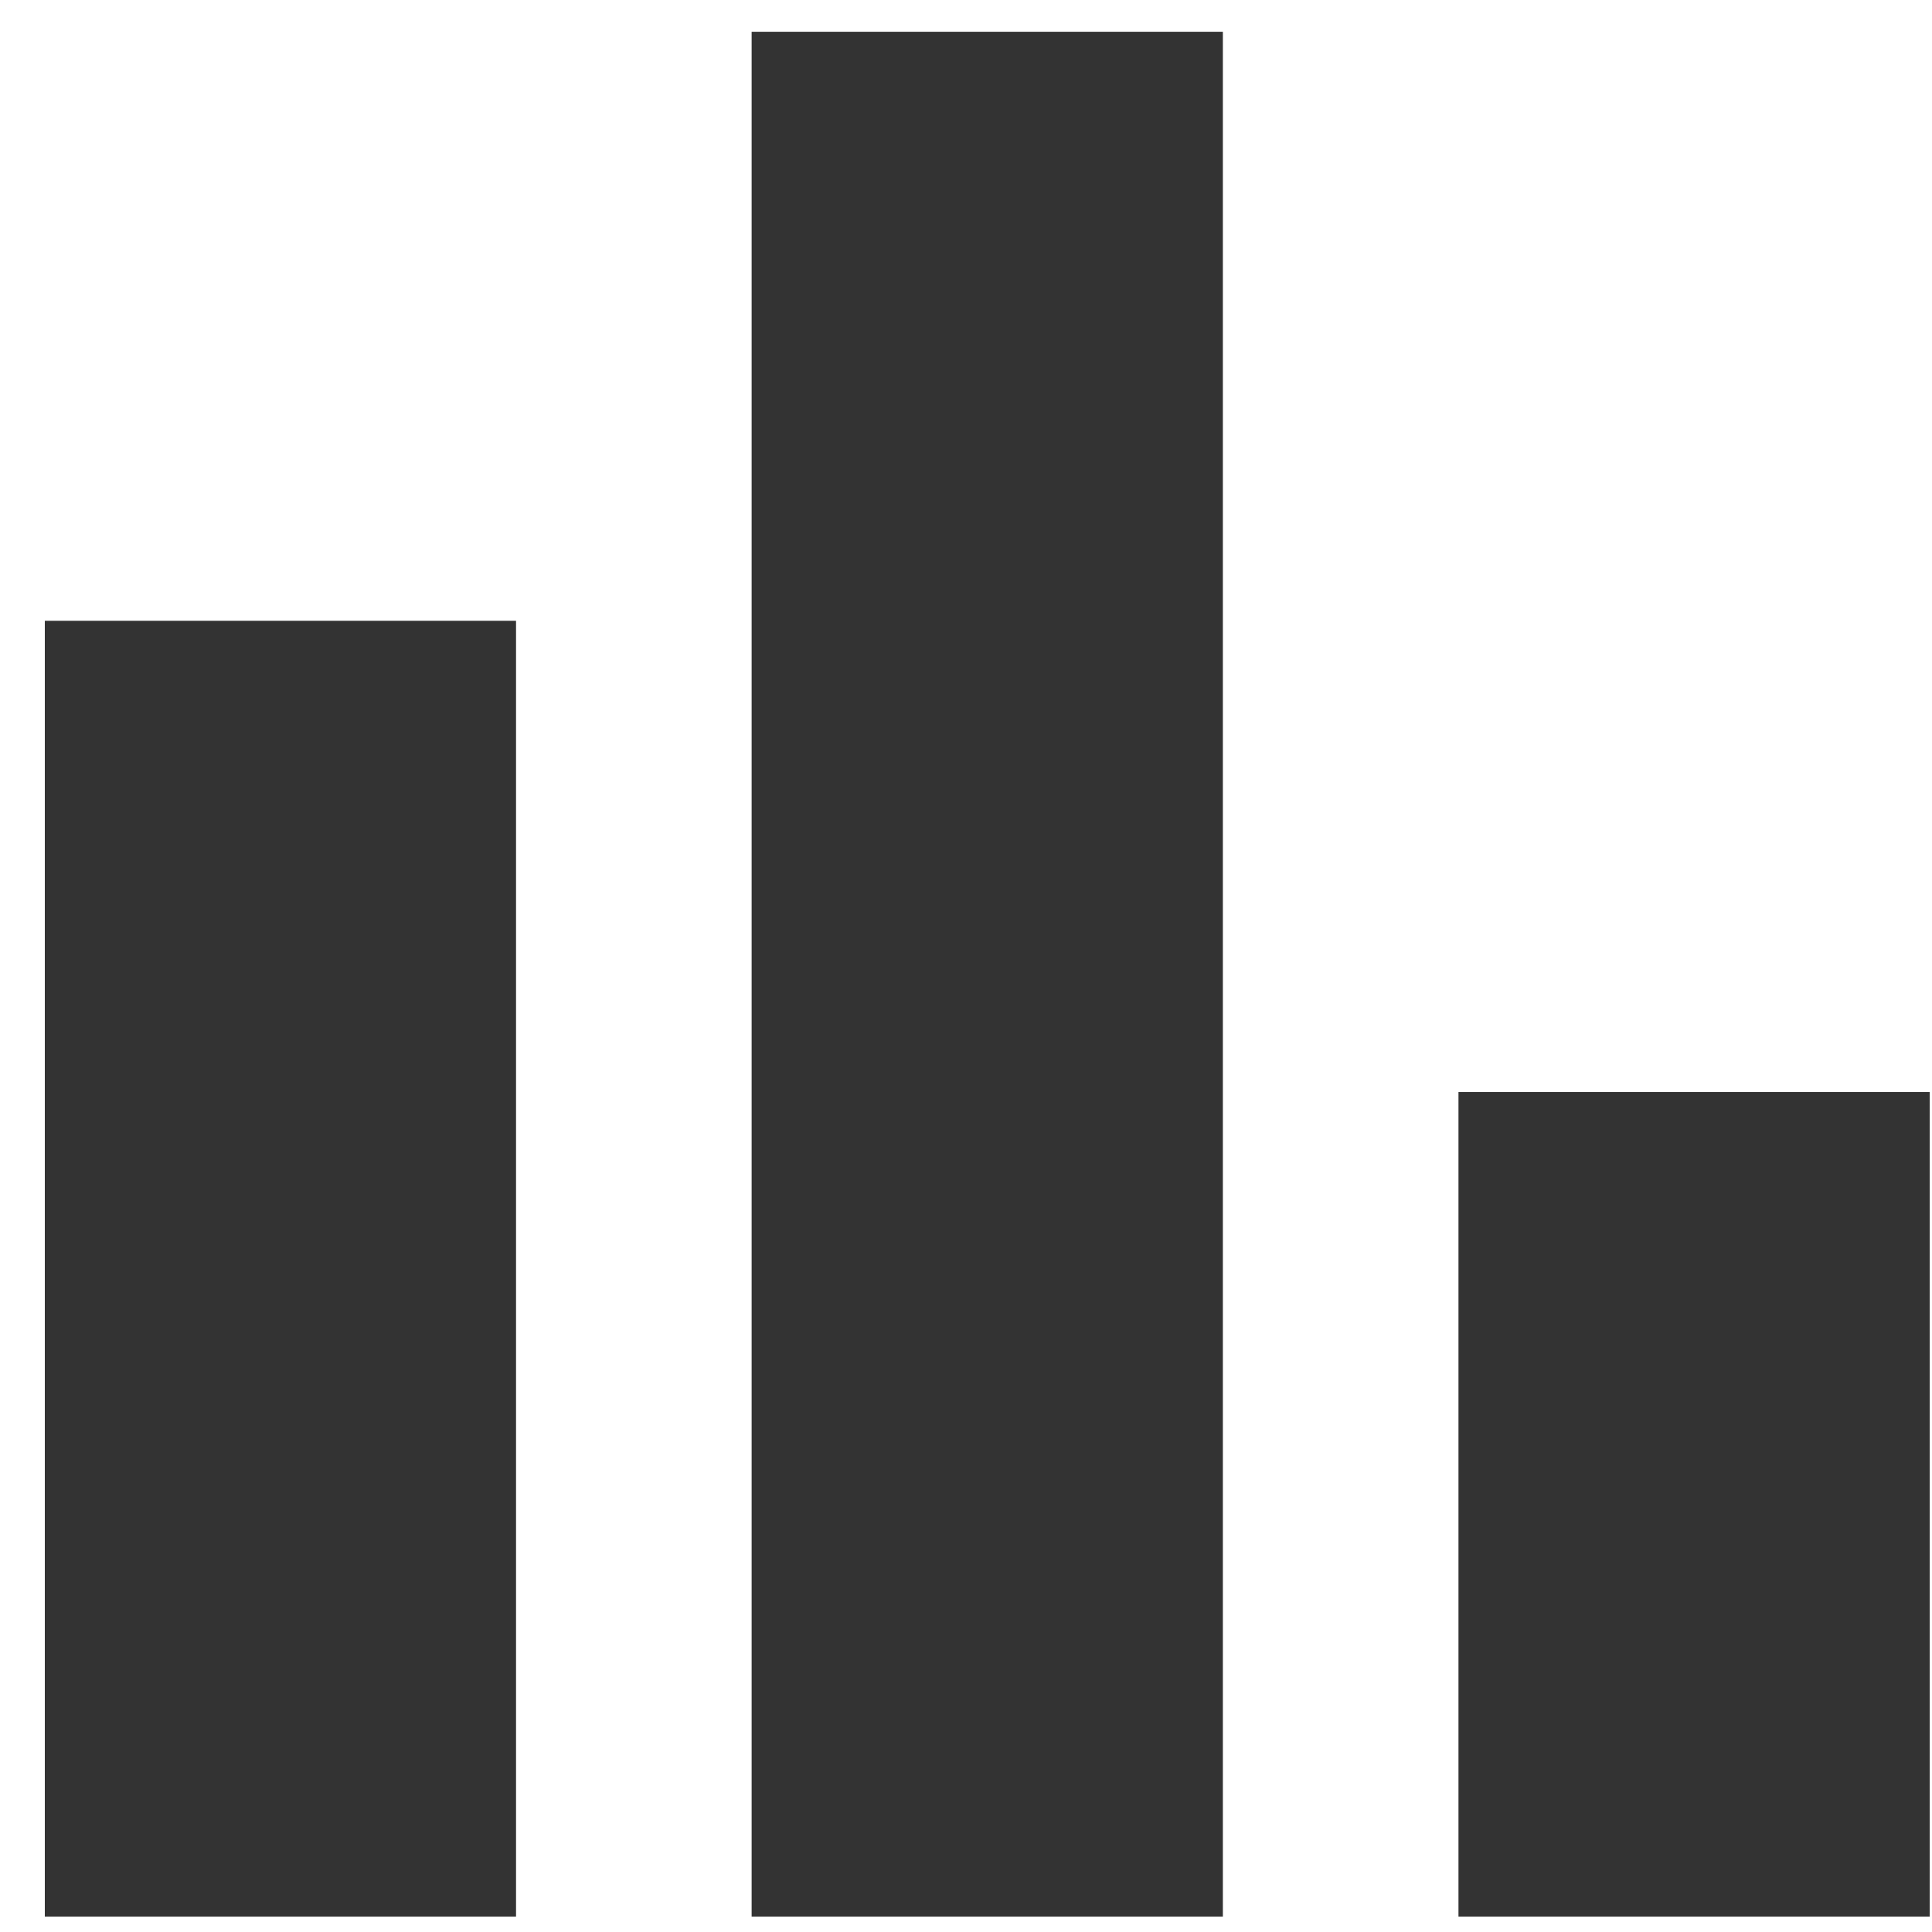 <svg width="41" height="41" viewBox="0 0 41 41" fill="none" xmlns="http://www.w3.org/2000/svg">
<path d="M10.951 13.174H0.951V40.674H10.951V13.174Z" fill="#333333"/>
<path d="M40.951 23.174H30.951V40.674H40.951V23.174Z" fill="#333333"/>
<path d="M25.951 0.674H15.951V40.674H25.951V0.674Z" fill="#333333"/>
</svg>
